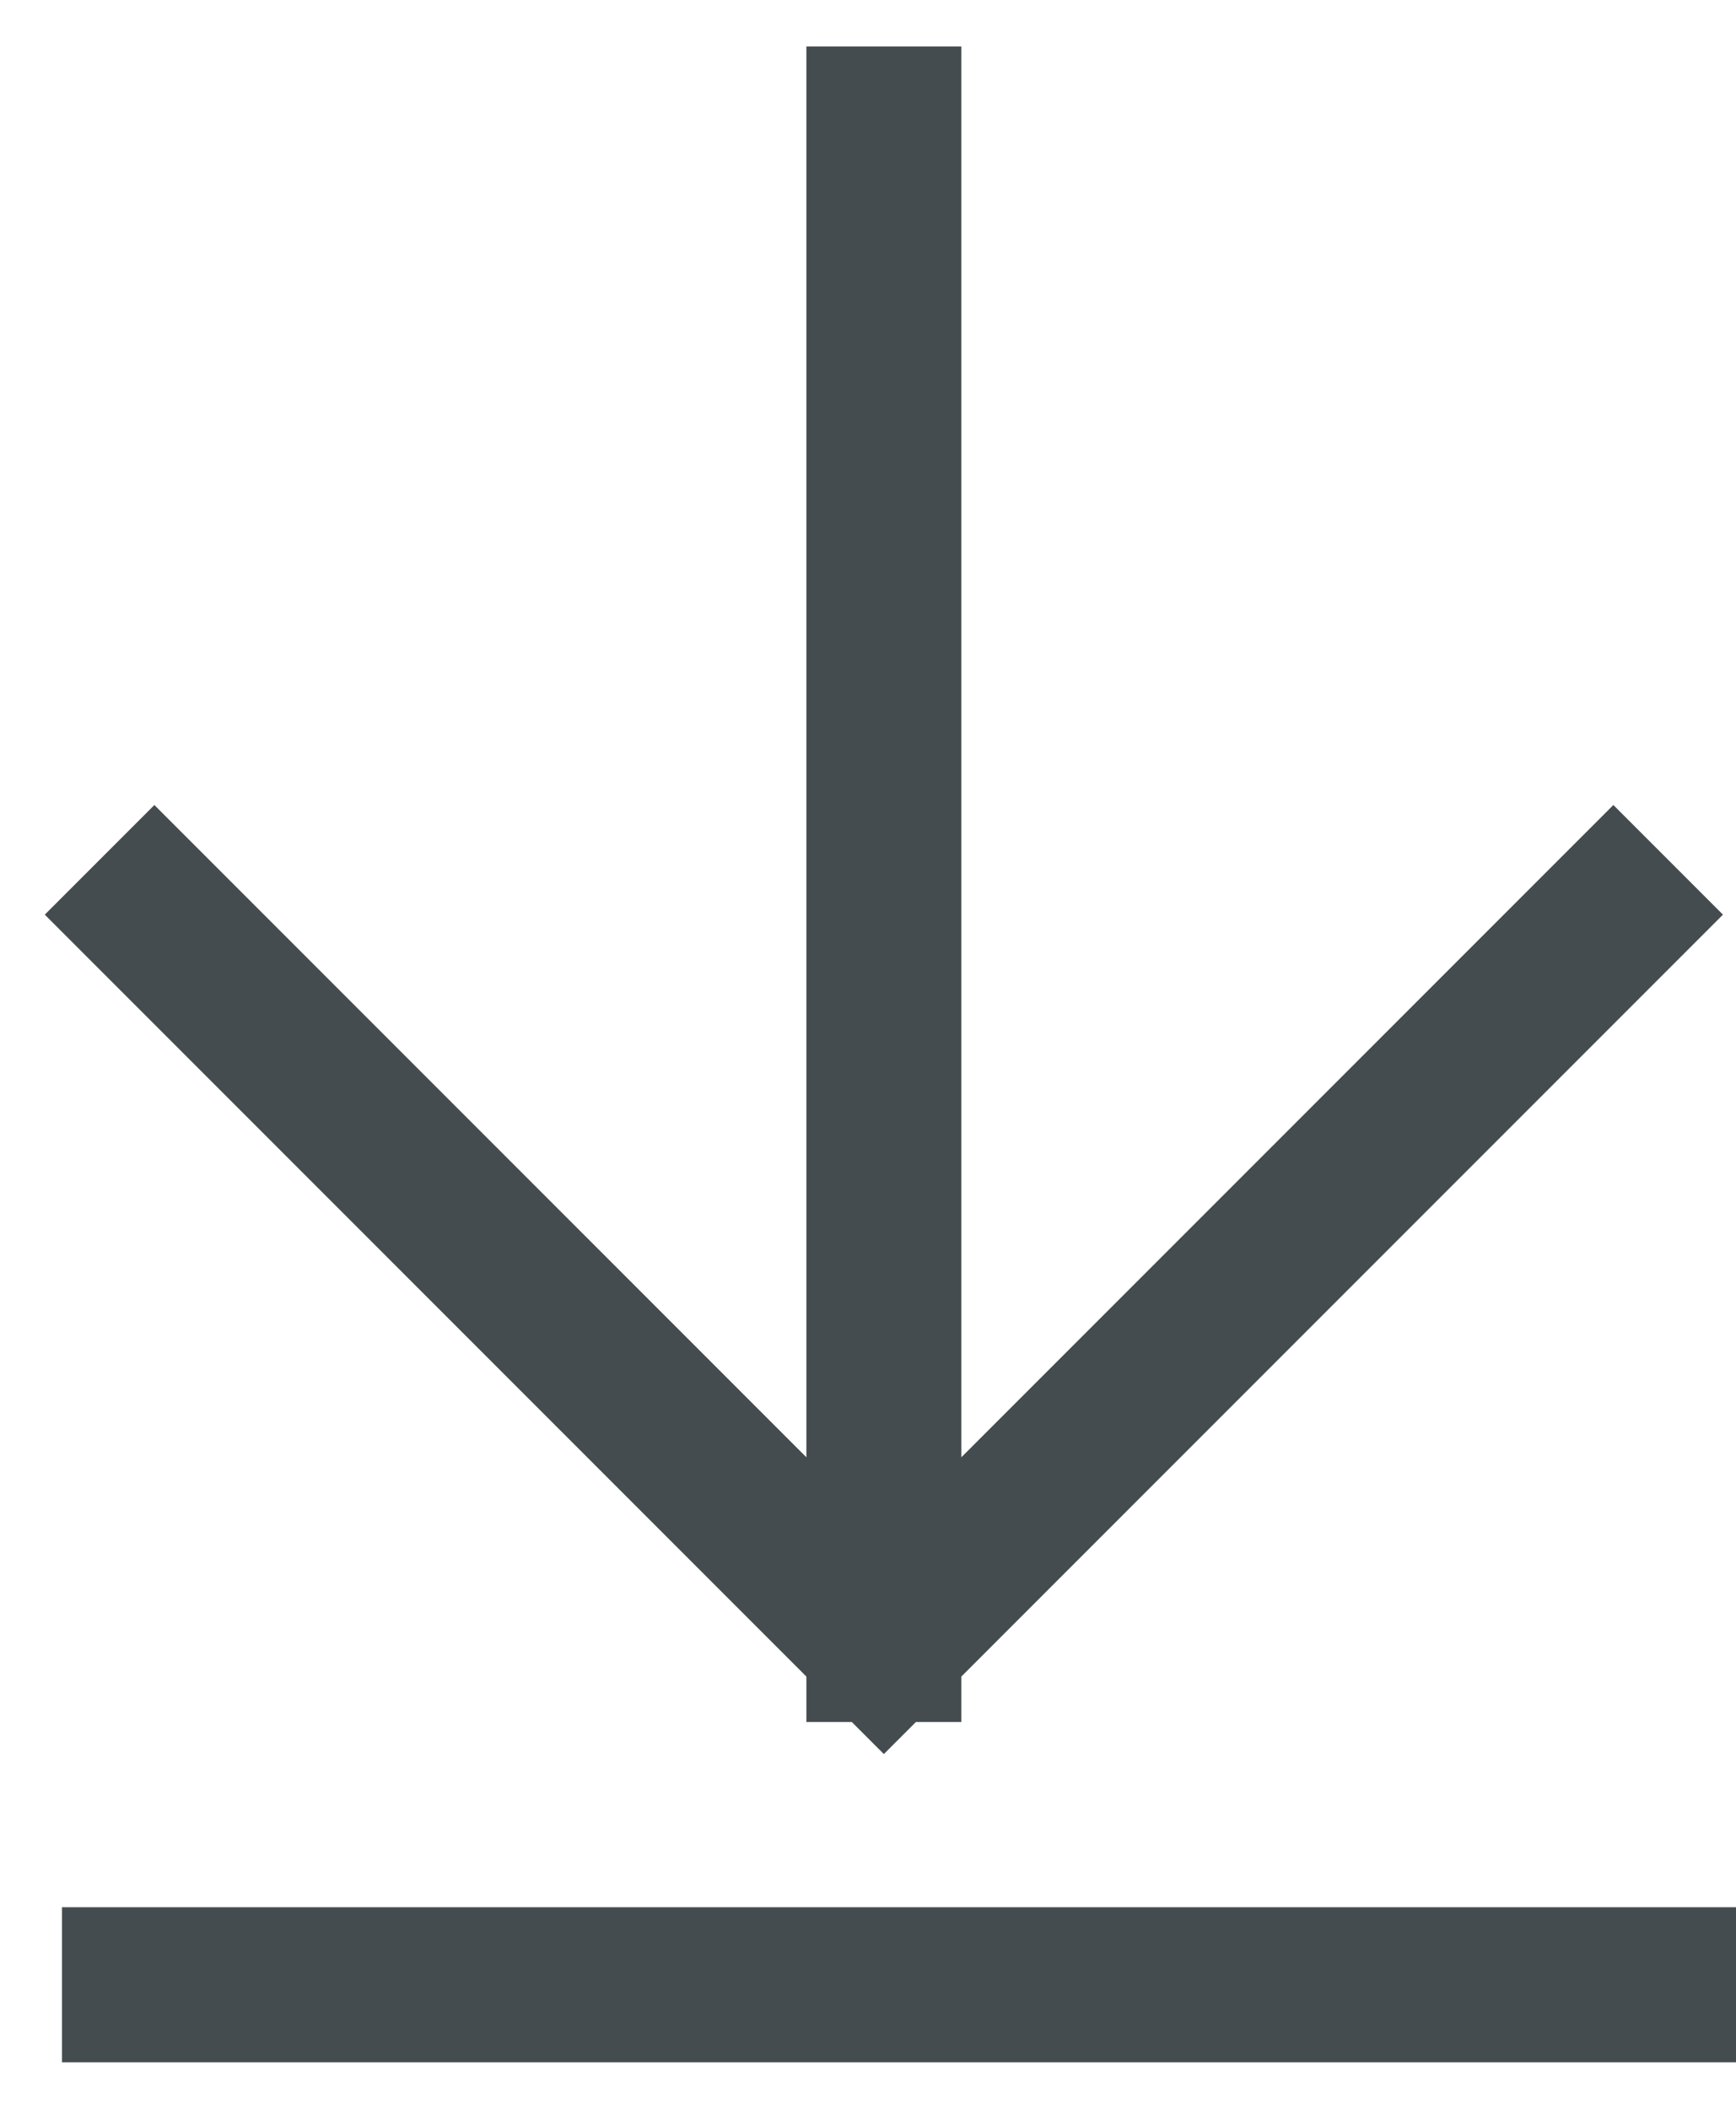 <svg width="28" height="34" viewBox="0 0 28 34" fill="none" xmlns="http://www.w3.org/2000/svg">
<path d="M14.256 2V26.513M14.256 26.513L2.49 14.747M14.256 26.513L26.022 14.747" stroke="#454C4F" stroke-width="2.5" stroke-linecap="square"/>
<path d="M1 32L28 32" stroke="#454C4F" stroke-width="2.5"/>
</svg>
